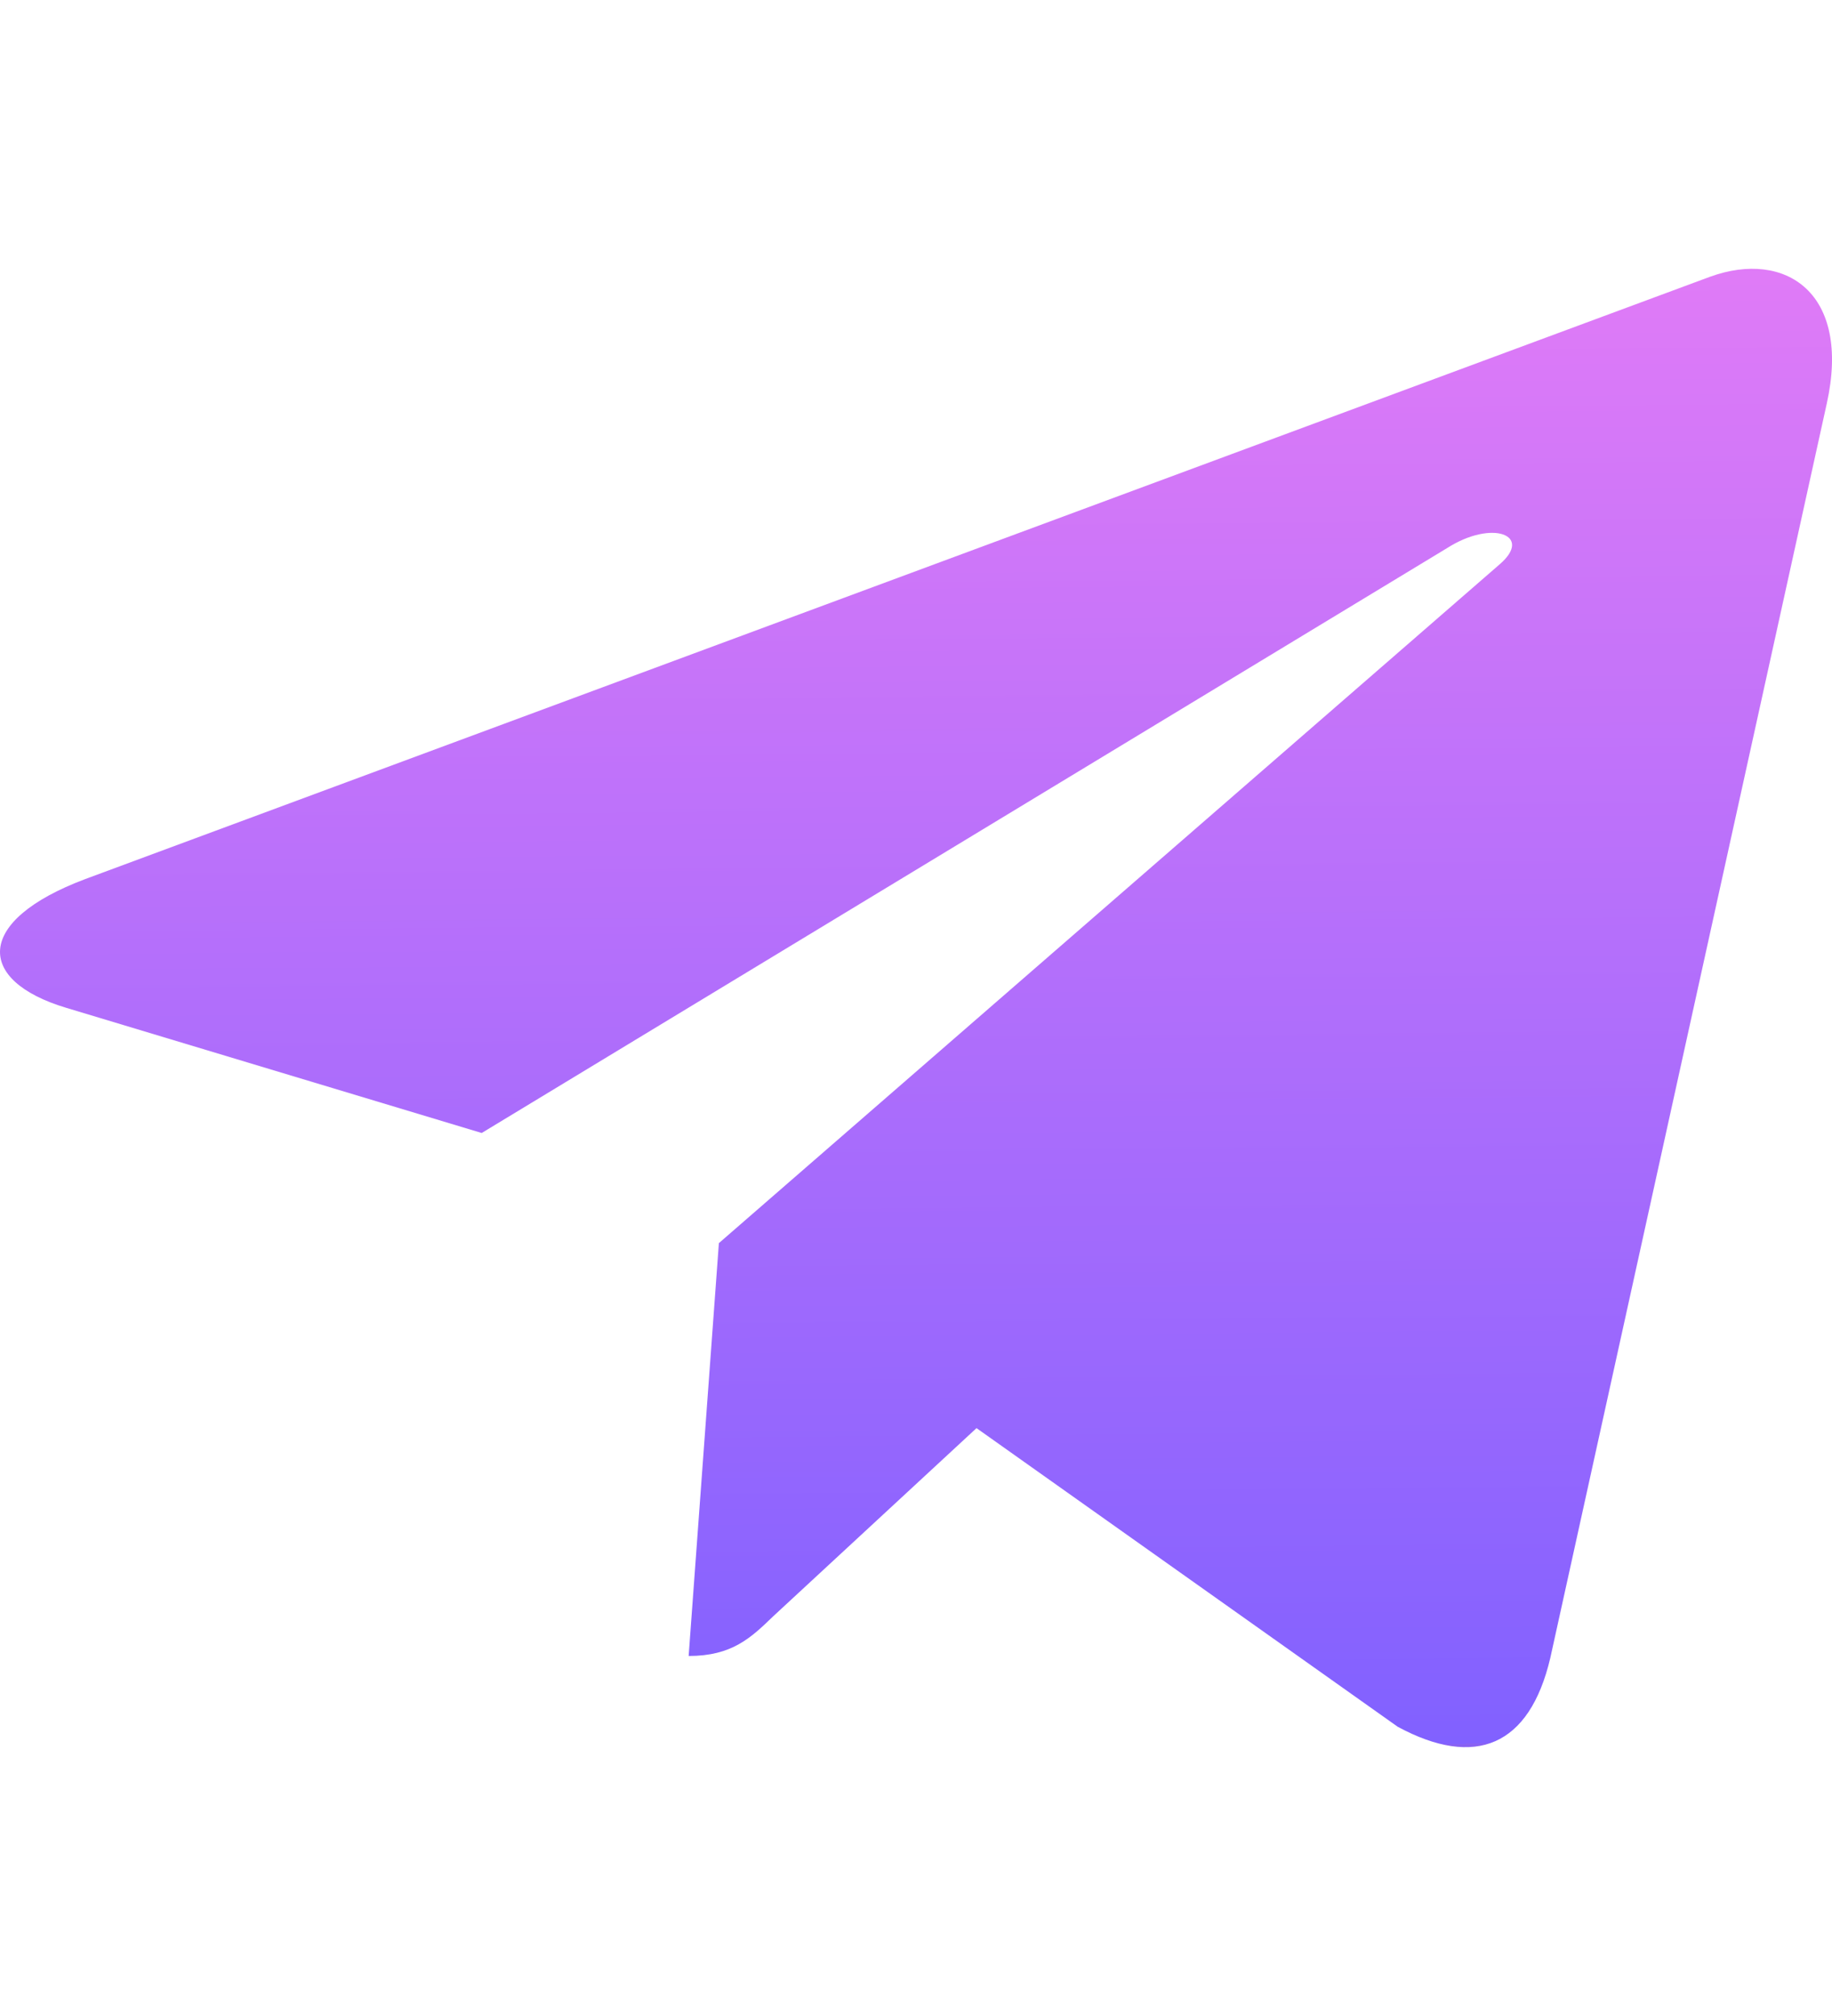 <svg width="30" height="33" viewBox="0 0 30 33" fill="none" xmlns="http://www.w3.org/2000/svg">
<path d="M29.915 6.603L25.387 27.139C25.046 28.588 24.155 28.949 22.889 28.266L15.991 23.377L12.663 26.456C12.295 26.811 11.987 27.107 11.277 27.107L11.772 20.349L24.557 9.238C25.113 8.761 24.436 8.497 23.693 8.974L7.888 18.546L1.084 16.497C-0.396 16.053 -0.423 15.074 1.392 14.391L28.006 4.529C29.238 4.084 30.316 4.793 29.915 6.603Z" fill="url(#paint0_linear_1_130)"/>
<defs>
<linearGradient id="paint0_linear_1_130" x1="16.884" y1="28.6" x2="16.664" y2="4.402" gradientUnits="userSpaceOnUse">
<stop stop-color="#8962F3"/>
<stop offset="0" stop-color="#8161FF"/>
<stop offset="1" stop-color="#E07BF7"/>
</linearGradient>
</defs>
</svg>
